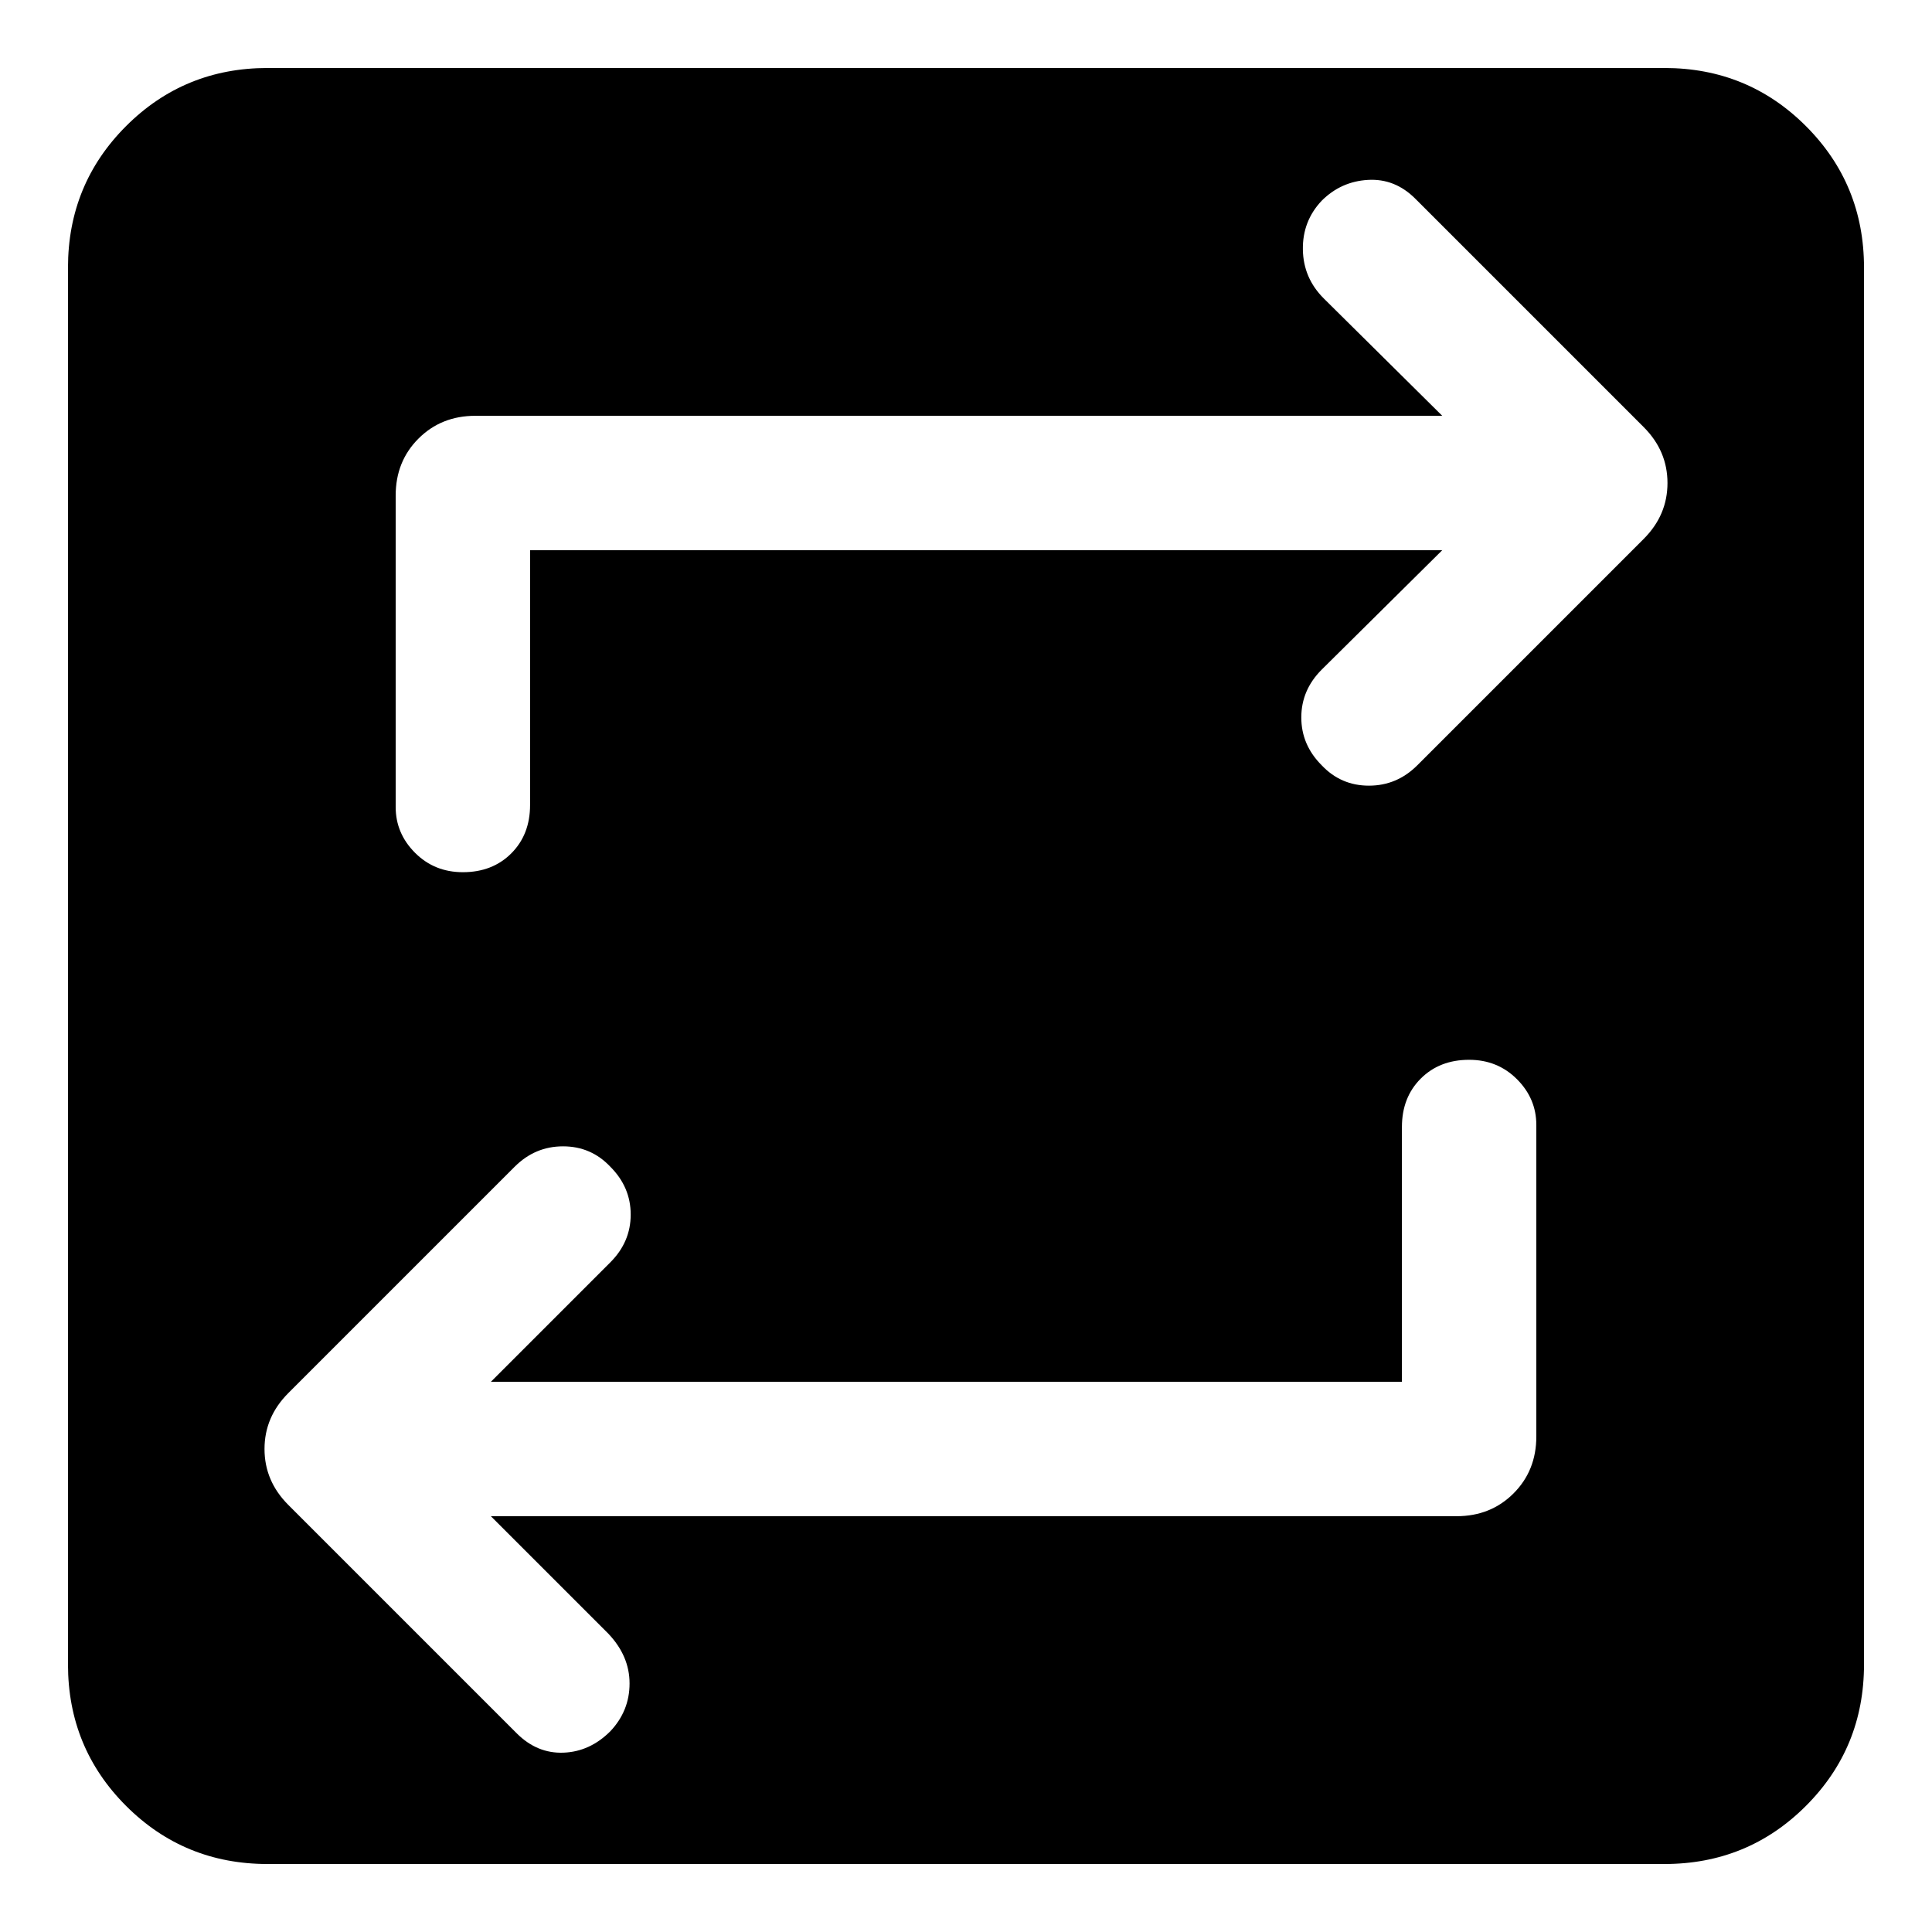 <svg xmlns="http://www.w3.org/2000/svg" width="48" height="48" viewBox="0 -960 960 960"><path d="M133.001-33.782q-41.479 0-70.349-28.87-28.87-28.87-28.87-70.349v-693.998q0-41.479 28.87-70.349 28.87-28.87 70.349-28.87h693.998q41.479 0 70.349 28.87 28.87 28.87 28.87 70.349v693.998q0 41.479-28.87 70.349-28.87 28.87-70.349 28.87H133.001Zm563.608-239.609H243.913l59.348-59.348q10.13-10.131 10.13-23.761 0-13.63-10.13-23.761-9.565-10.13-23.478-10.13-13.913 0-24.044 10.13L143.261-267.783Q131.435-255.957 131.435-240t11.826 27.783L256.739-98.739q10.131 10.13 23.261 9.63 13.13-.5 23.261-10.63 9.565-10.131 9.565-23.761 0-13.63-10.565-24.761l-58.348-58.348h479.869q16.957 0 28.283-11.326t11.326-28.283V-401q0-13.13-9.63-22.761-9.631-9.63-23.761-9.63-14.696 0-24.044 9.347-9.347 9.348-9.347 24.044v126.609ZM263.391-686.609h453.261l-59.913 59.348q-10.13 10.131-10.13 23.761 0 13.63 10.13 23.761 9.565 10.13 23.478 10.13 13.913 0 24.044-10.13l112.478-112.478q11.826-11.826 11.826-27.783t-11.826-27.783L703.261-861.261q-10.131-10.13-23.544-9.348-13.413.783-22.978 10.348-9.565 10.131-9.348 24.261.218 14.13 10.348 24.261l58.913 58.348H236.218q-16.957 0-28.283 11.326t-11.326 28.283V-559q0 13.13 9.63 22.761 9.631 9.63 23.761 9.63 14.696 0 24.044-9.347 9.347-9.348 9.347-24.044v-126.609Z"/></svg>